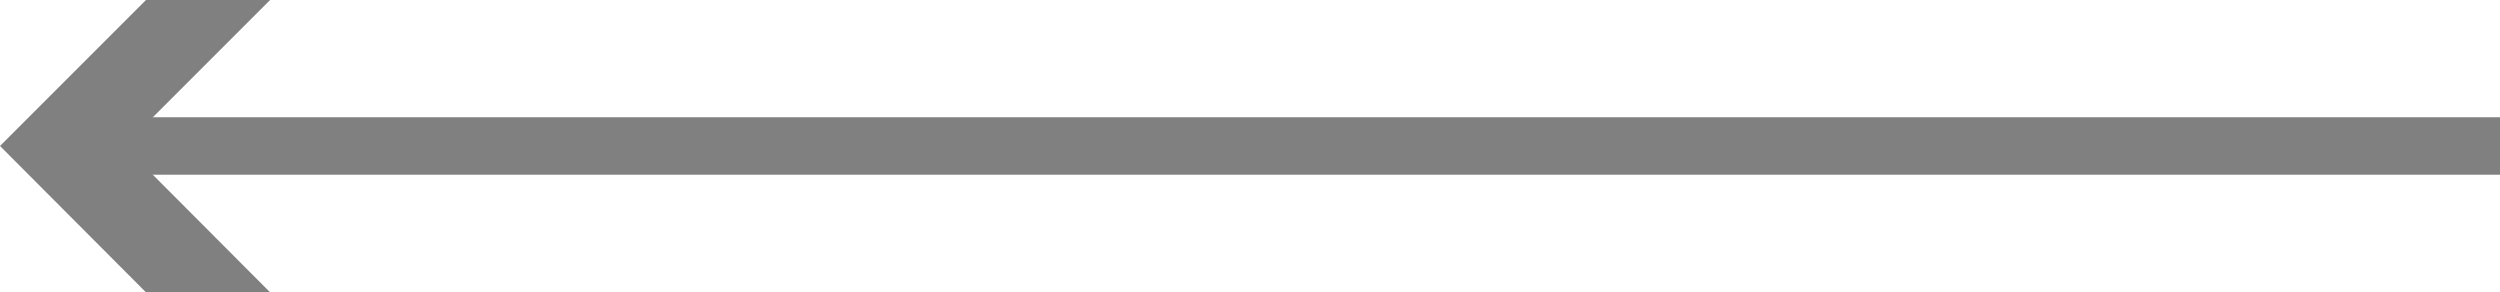 <svg xmlns="http://www.w3.org/2000/svg" viewBox="0 0 65.25 7.63"><defs><style>.cls-1{fill:none;stroke:#808081;stroke-miterlimit:10;stroke-width:1.5px;}.cls-2{fill:#808081;}</style></defs><title>arrow-left</title><g id="Layer_2" data-name="Layer 2"><g id="Layer_9" data-name="Layer 9"><line class="cls-1" x1="65.25" y1="3.81" x2="2.57" y2="3.81"/><polygon class="cls-2" points="7.05 0 3.24 3.81 7.05 7.63 3.81 7.63 0 3.81 3.81 0 7.05 0"/></g></g></svg>